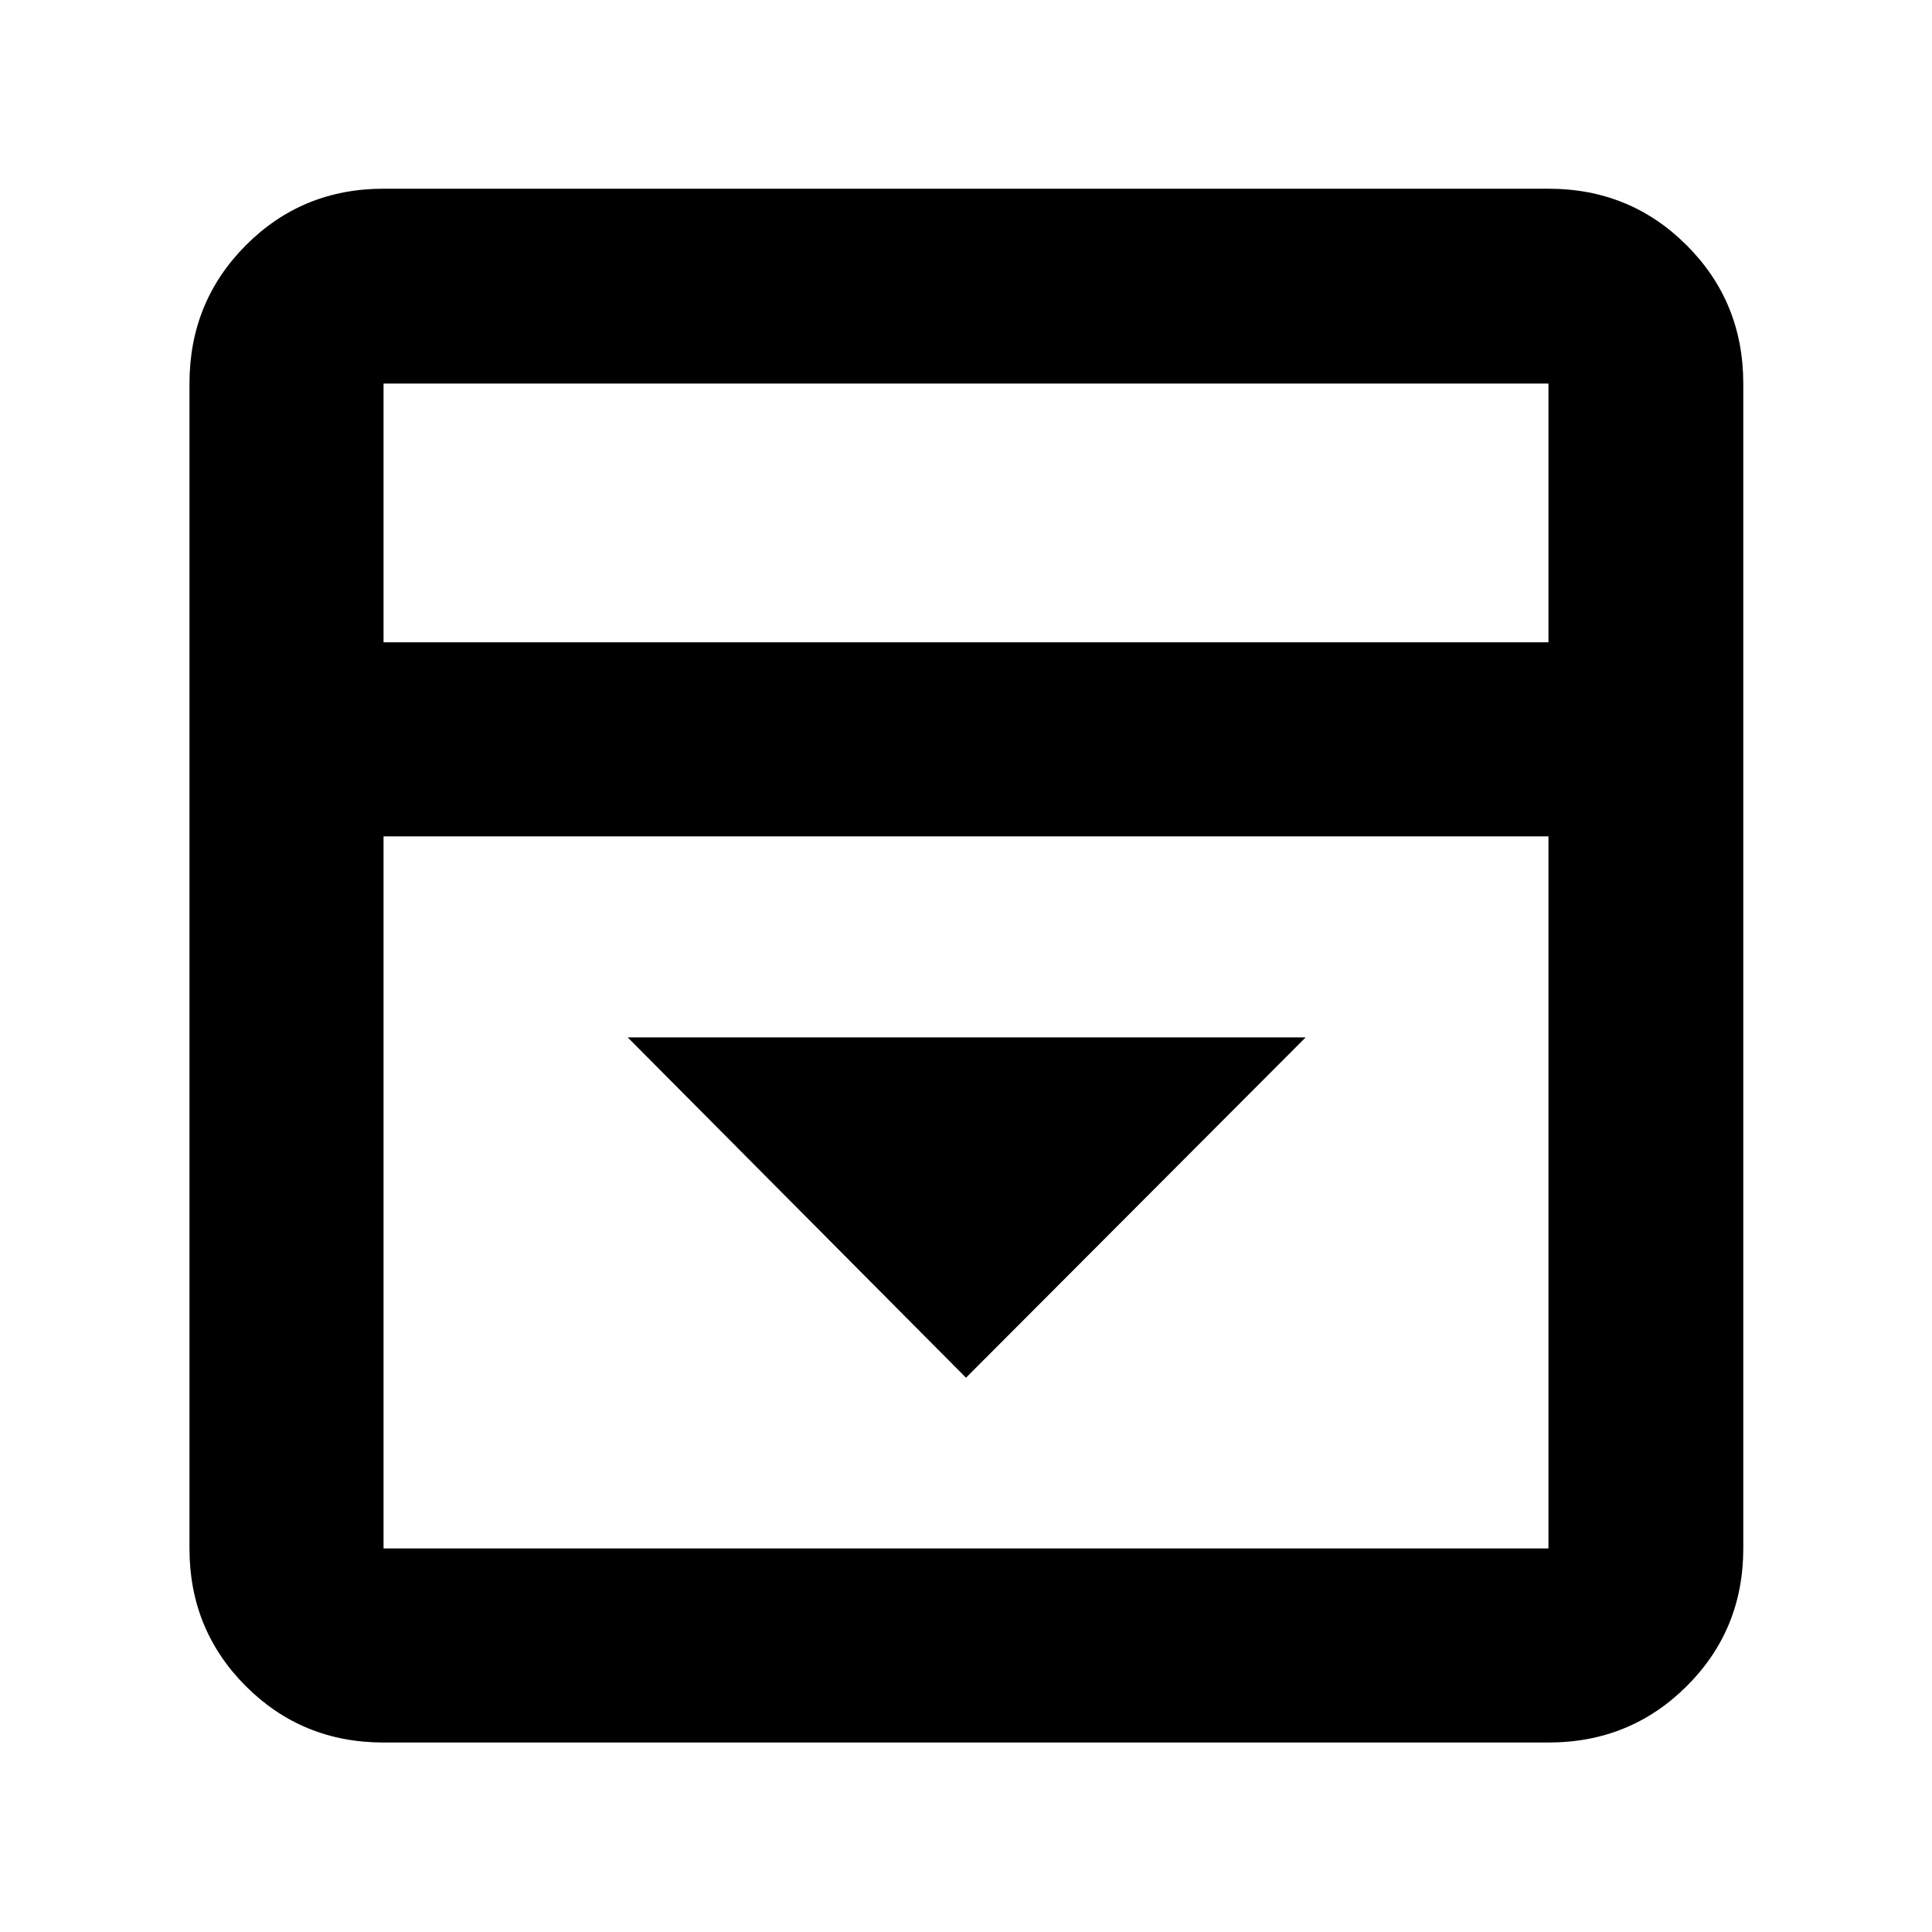 <svg xmlns="http://www.w3.org/2000/svg" height="40" viewBox="0 -960 960 960" width="40"><path d="m480-275.42 168.77-169.1H311.9L480-275.42ZM190.58-94.15q-40.42 0-68.43-28-28-28.01-28-68.43v-578.84q0-40.57 28-68.69 28.01-28.12 68.43-28.12h578.84q40.57 0 68.69 28.12 28.12 28.12 28.12 68.69v578.84q0 40.42-28.12 68.43-28.12 28-68.69 28H190.58Zm578.84-546.69v-128.58H190.58v128.58h578.84Zm-578.84 96.43v353.83h578.84v-353.83H190.58Zm0-96.43v-128.58 128.58Z"/></svg>